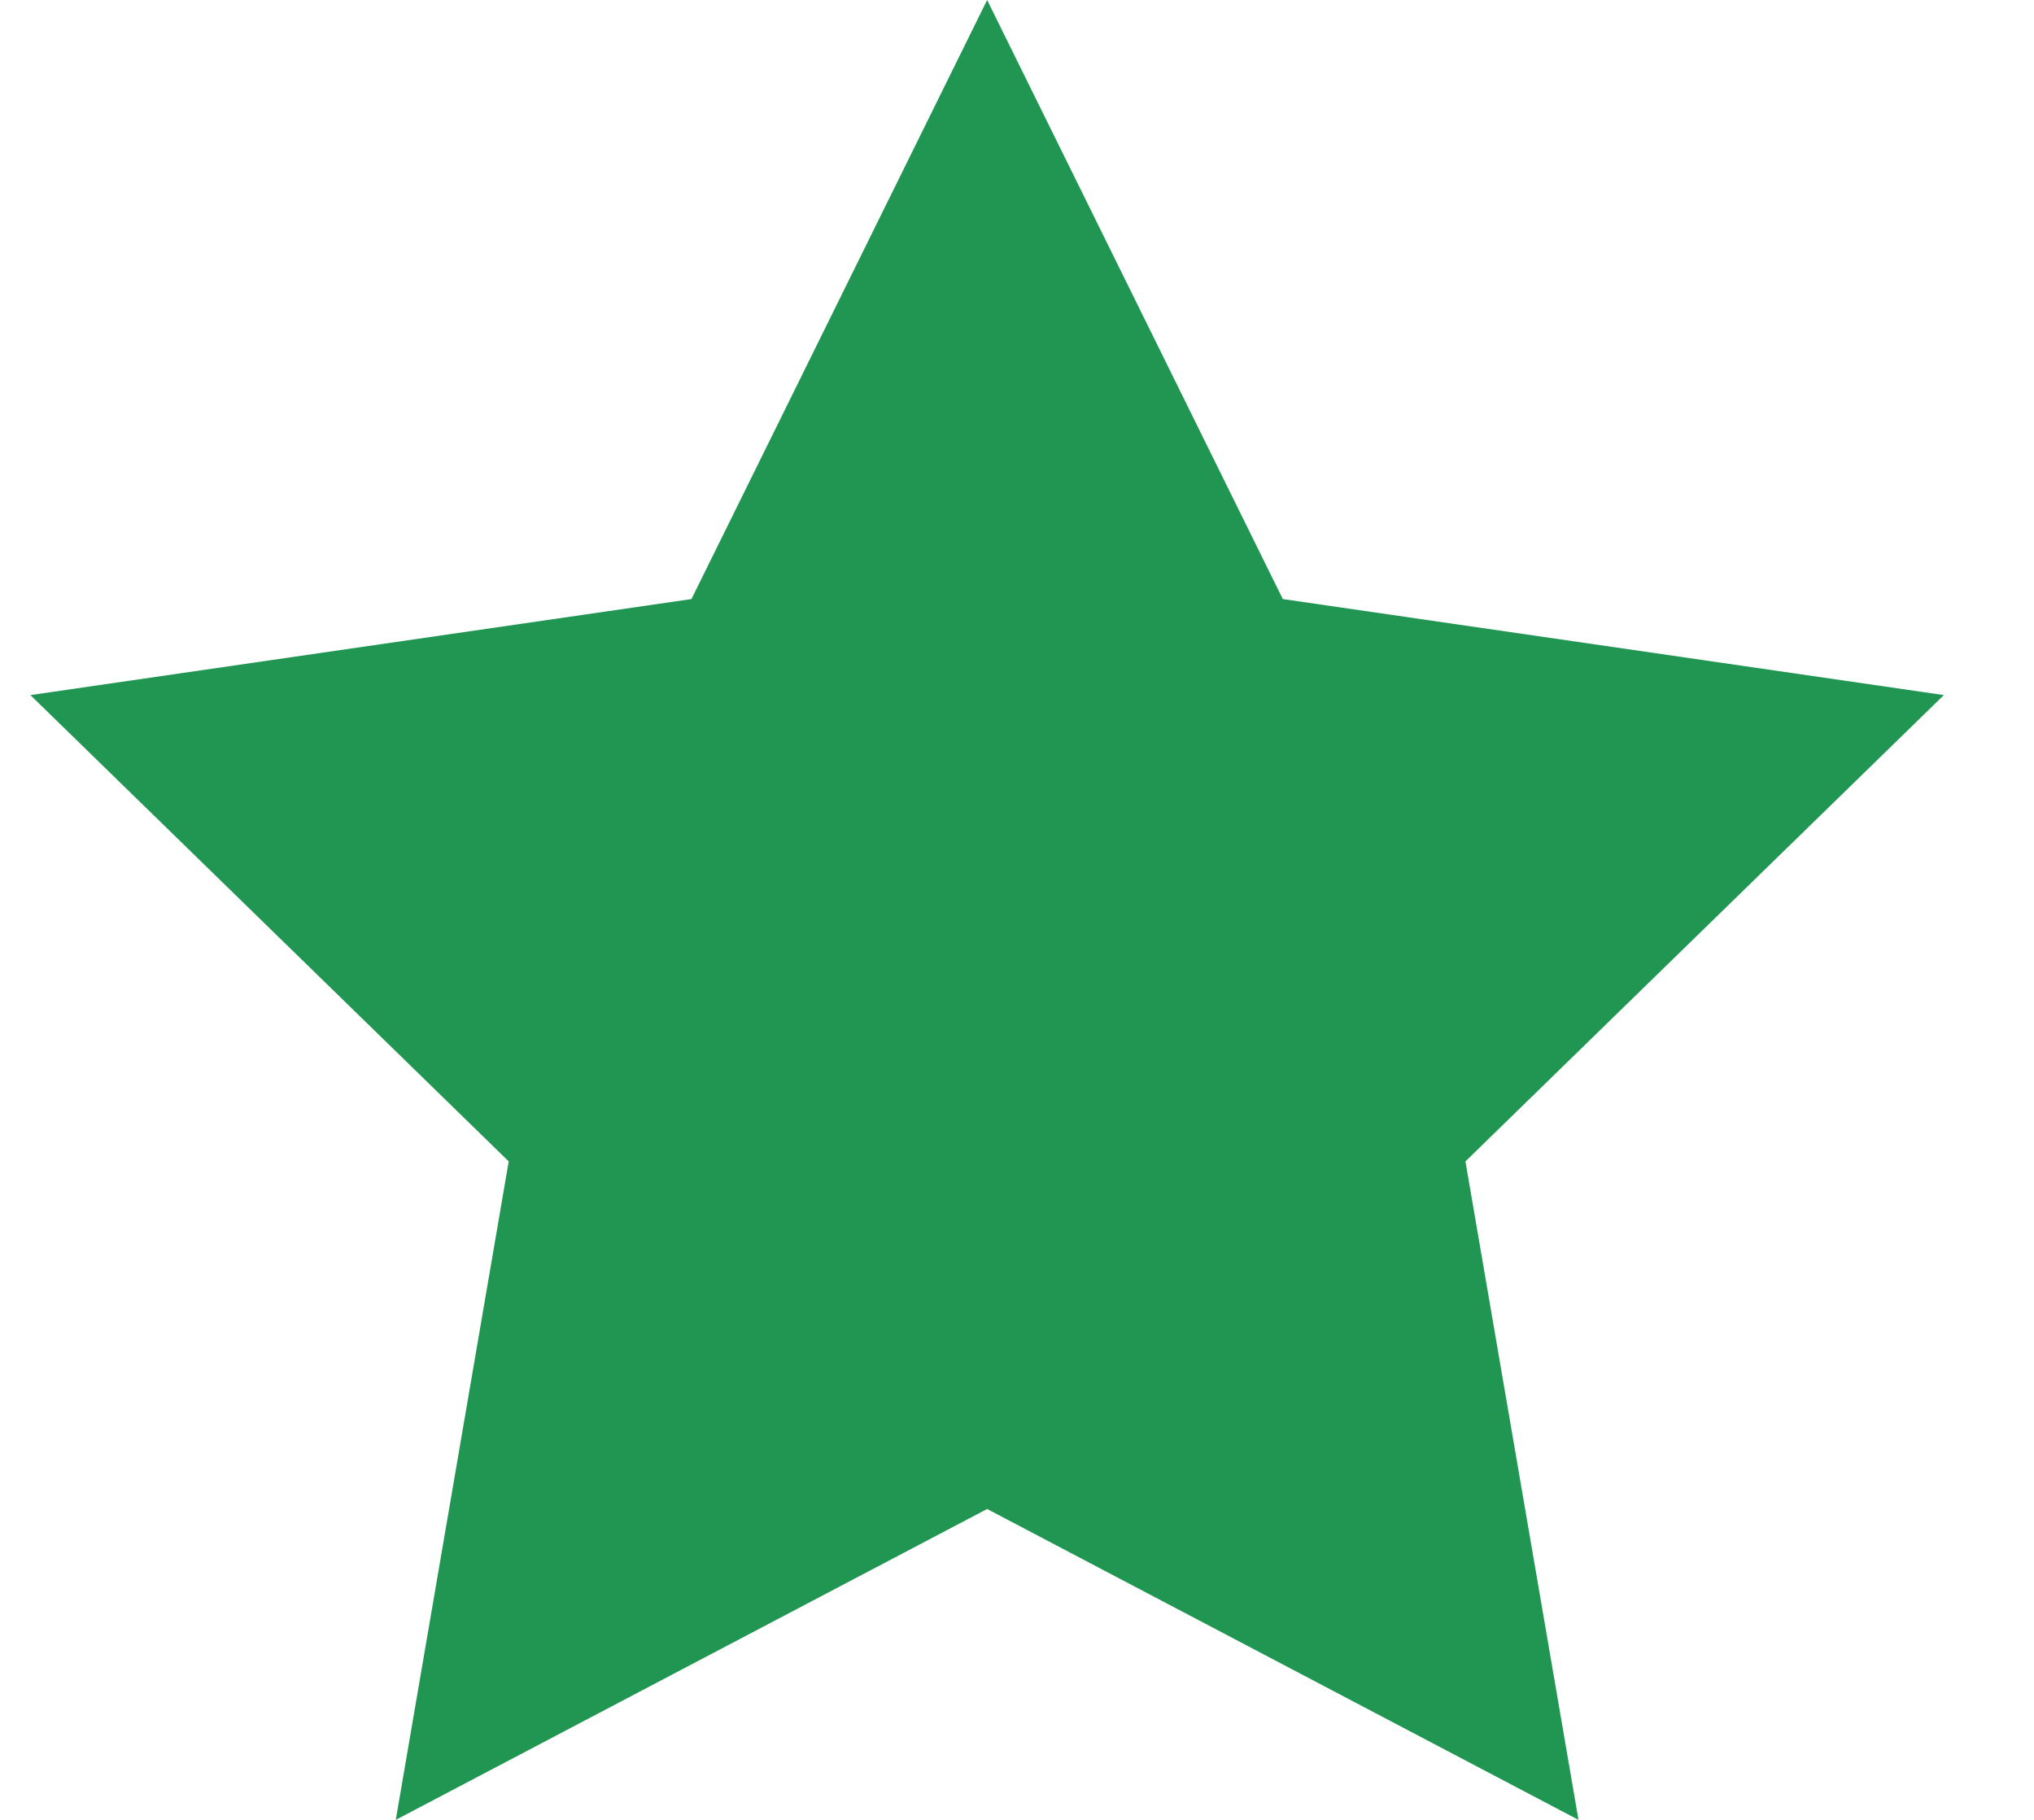 <svg width="19" height="17" viewBox="0 0 19 17" fill="none" xmlns="http://www.w3.org/2000/svg">
<path d="M9.221 14.096L3.697 17L4.752 10.849L0.284 6.493L6.459 5.596L9.221 0L11.983 5.596L18.158 6.493L13.689 10.849L14.745 17L9.221 14.096Z" fill="#219653"/>
</svg>
